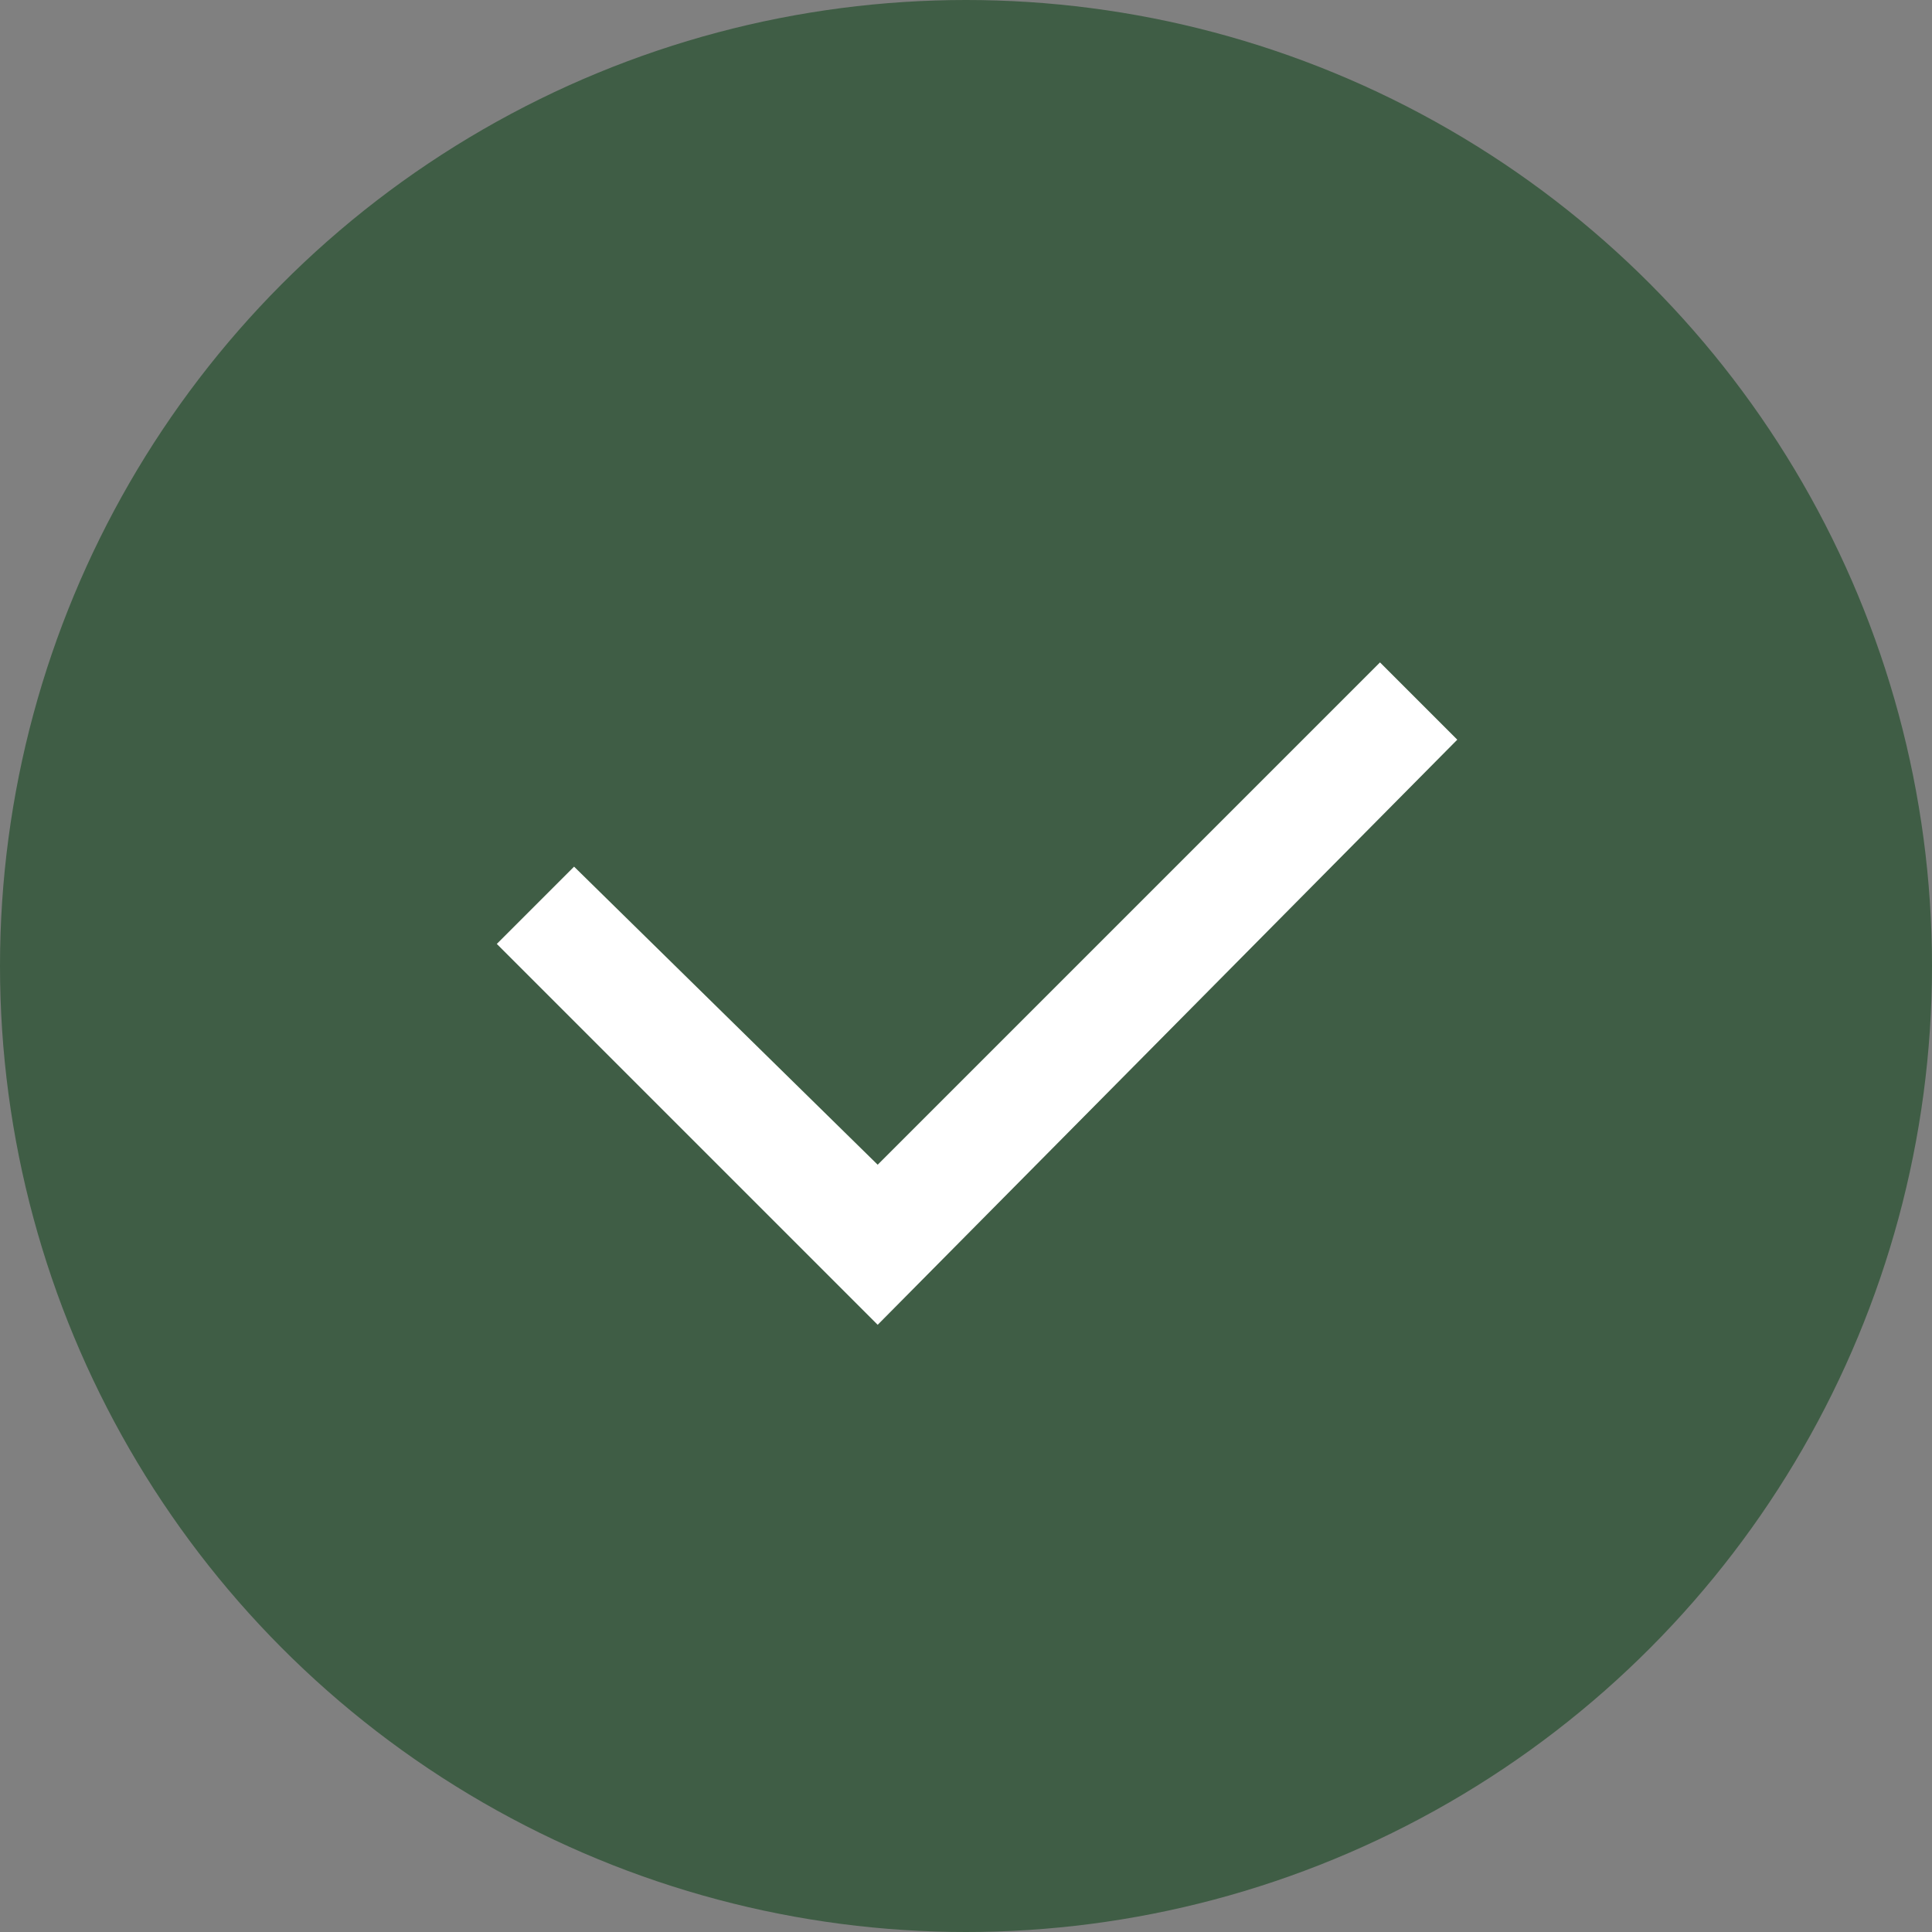 <svg xmlns="http://www.w3.org/2000/svg" width="35" height="35" viewBox="0 0 35 35">
  <rect x="0" y="0" width="35" height="35" fill="#808080" stroke="none"/>
  <g id="No_-_Check" data-name="No - Check" transform="translate(-833 -771)">
    <circle id="Ellipse_110" data-name="Ellipse 110" cx="17.5" cy="17.5" r="17.5" transform="translate(833 771)" fill="#3f5d45"/>
    <path id="Checkbox" d="M6.9,12,0,5.1,1.4,3.7,6.9,9.1,16,0l1.4,1.4Z" transform="translate(842 783)" fill="#fff"/>
  </g>
</svg>
